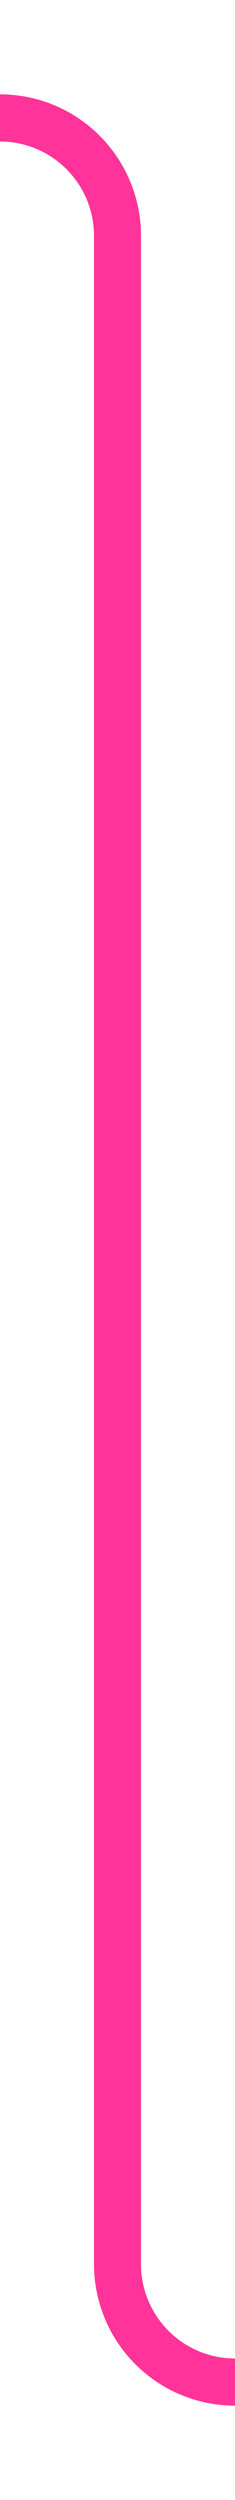 ﻿<?xml version="1.0" encoding="utf-8"?>
<svg version="1.1" xmlns:xlink="http://www.w3.org/1999/xlink" width="10px" height="106px" preserveAspectRatio="xMidYMin meet" viewBox="1780 222  8 106" xmlns="http://www.w3.org/2000/svg">
  <path d="M 1814 323  L 1789 323  A 5 5 0 0 1 1784 318 L 1784 232  A 5 5 0 0 0 1779 227 L 623 227  A 5 5 0 0 0 618 232 L 618 391  A 5 5 0 0 1 613 396 L 608 396  " stroke-width="2" stroke="#ff3399" fill="none" />
</svg>